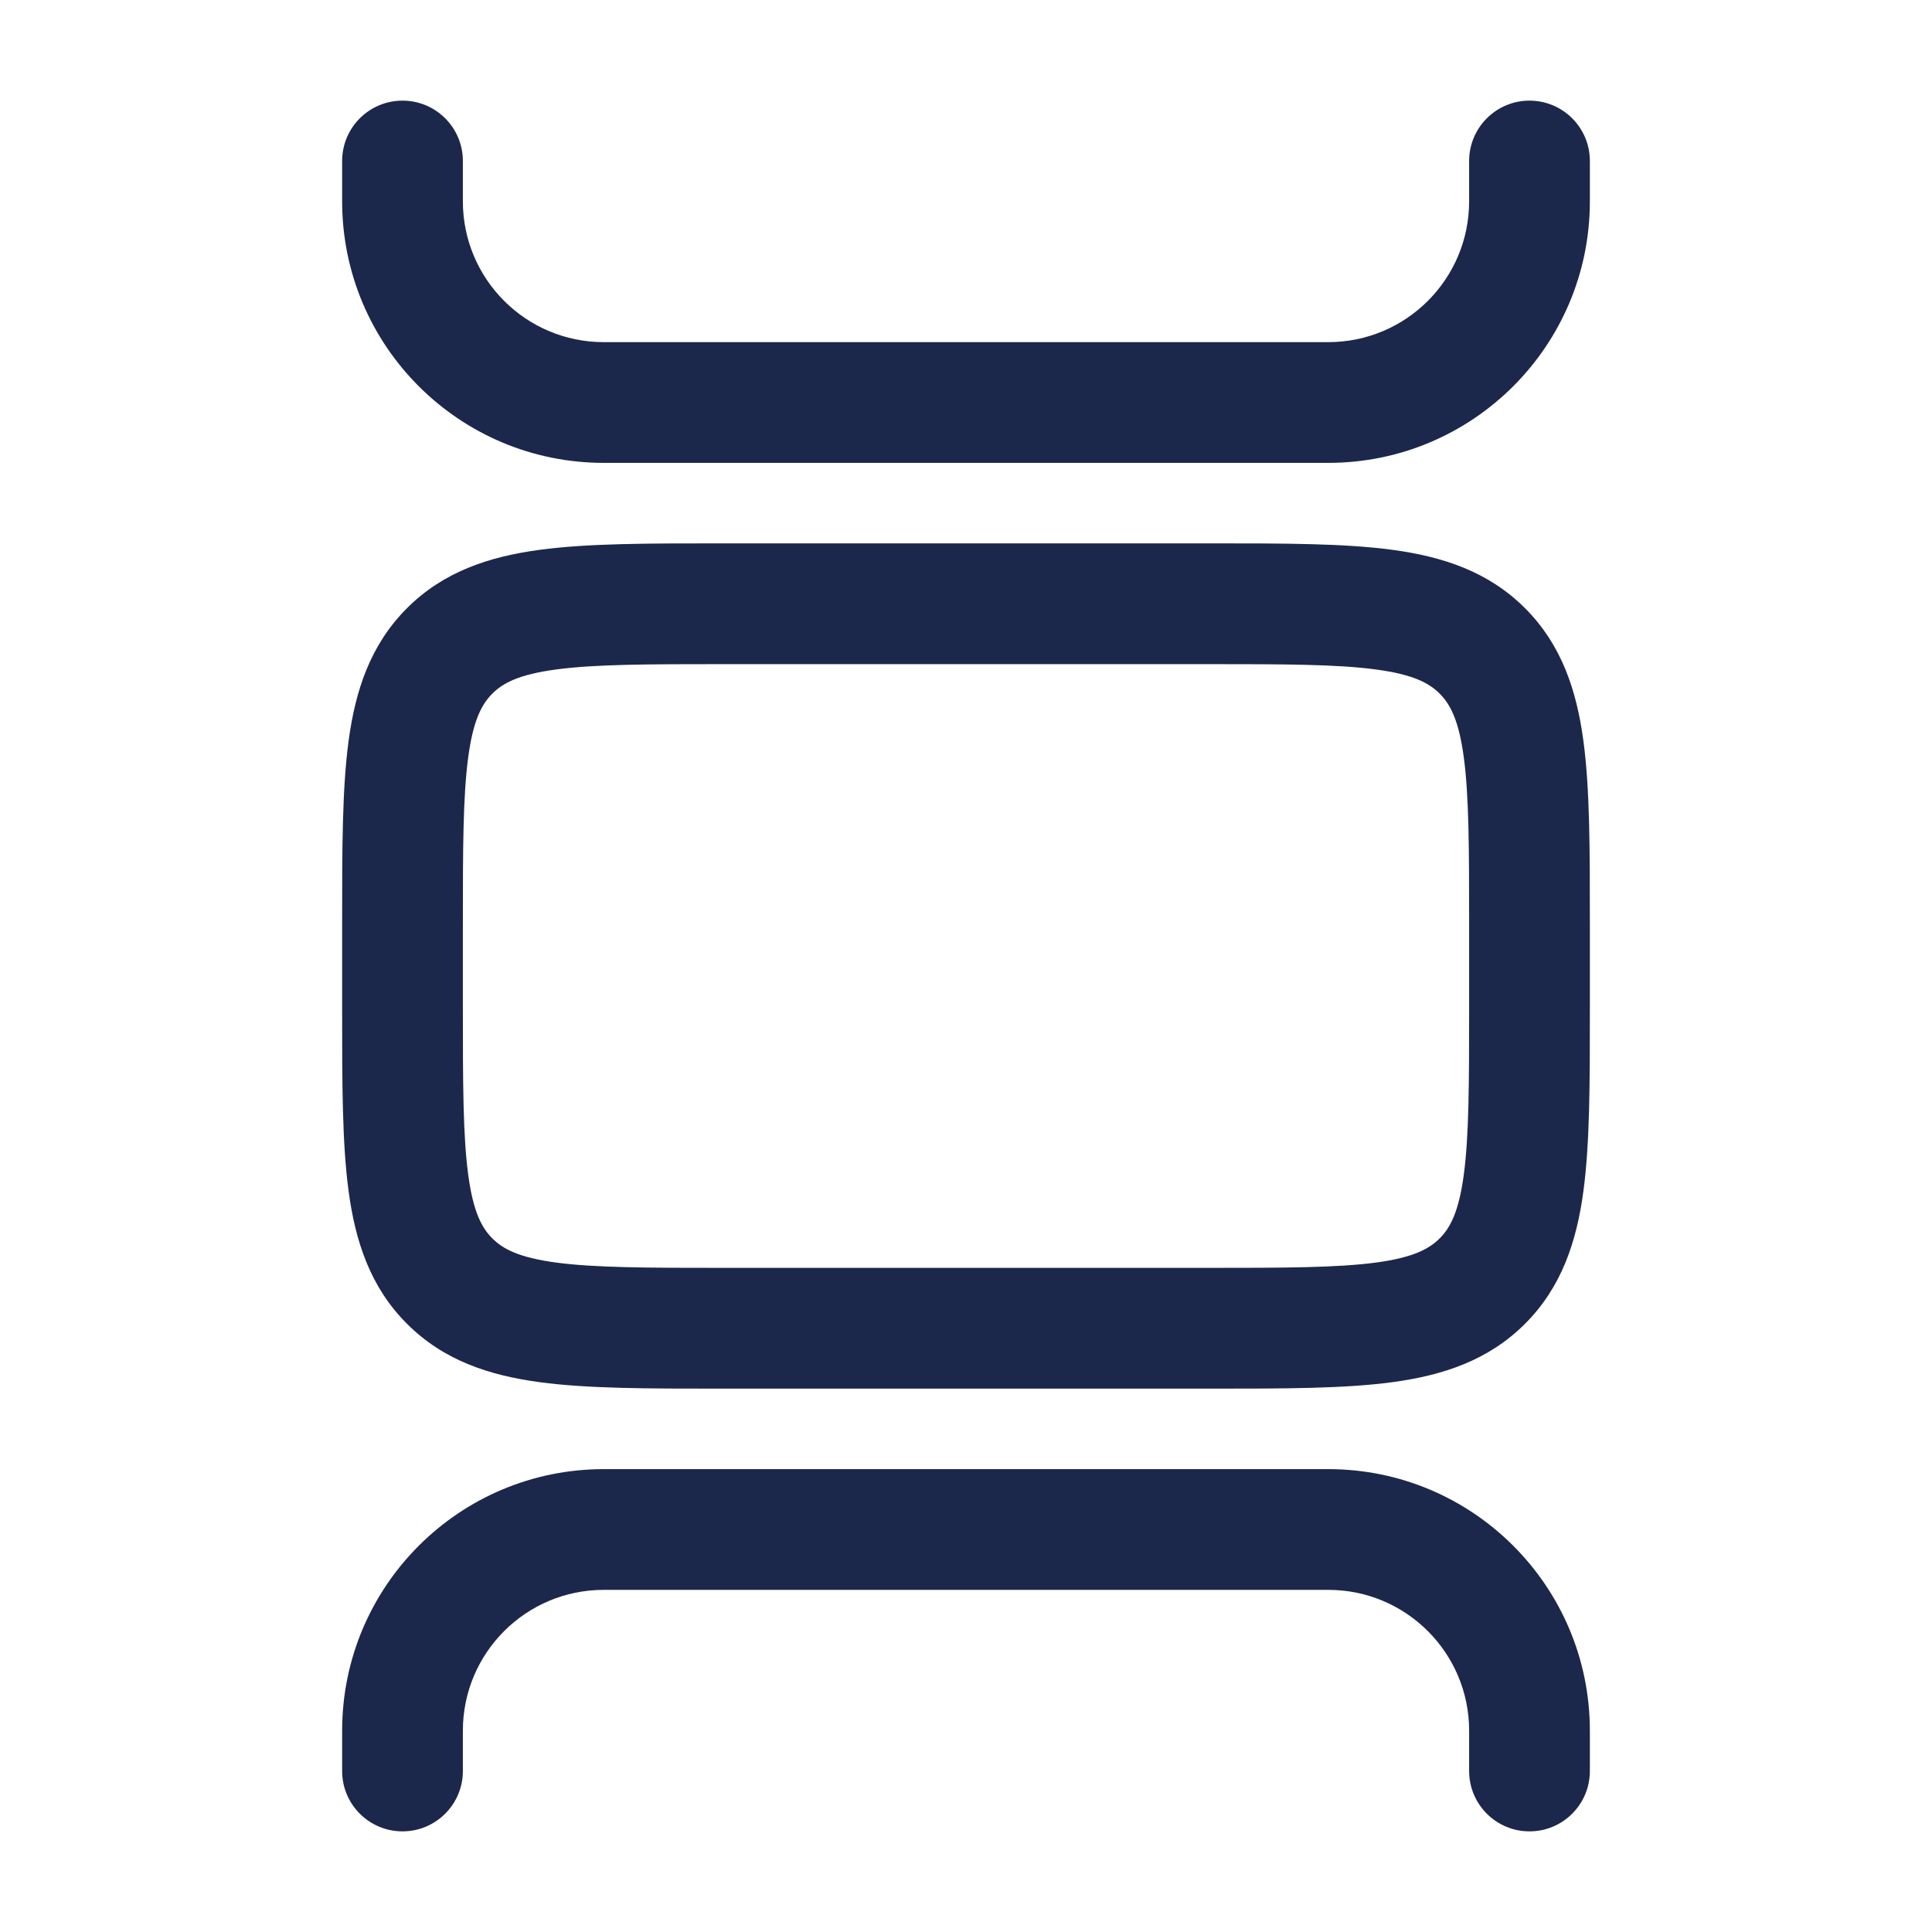 <svg width="45" height="45" viewBox="0 0 45 45" fill="none" xmlns="http://www.w3.org/2000/svg">
<path d="M9.375 2.344C10.152 2.344 10.781 2.973 10.781 3.75V4.688C10.781 6.5 12.25 7.969 14.062 7.969H30.938C32.75 7.969 34.219 6.5 34.219 4.688V3.75C34.219 2.973 34.848 2.344 35.625 2.344C36.402 2.344 37.031 2.973 37.031 3.75V4.688C37.031 8.053 34.303 10.781 30.938 10.781H14.062C10.697 10.781 7.969 8.053 7.969 4.688V3.75C7.969 2.973 8.598 2.344 9.375 2.344Z" fill="#1C274C"/>
<path fill-rule="evenodd" clip-rule="evenodd" d="M16.777 12.656H28.223C29.907 12.656 31.312 12.656 32.427 12.806C33.604 12.964 34.667 13.312 35.521 14.166C36.375 15.021 36.723 16.083 36.881 17.26C37.031 18.376 37.031 19.78 37.031 21.465V23.535C37.031 25.22 37.031 26.624 36.881 27.74C36.723 28.917 36.375 29.98 35.521 30.833C34.667 31.688 33.604 32.036 32.427 32.194C31.312 32.344 29.907 32.344 28.223 32.344H16.777C15.093 32.344 13.688 32.344 12.573 32.194C11.396 32.036 10.333 31.688 9.479 30.833C8.625 29.98 8.277 28.917 8.119 27.74C7.969 26.624 7.969 25.22 7.969 23.535V21.465C7.969 19.78 7.969 18.376 8.119 17.26C8.277 16.083 8.625 15.021 9.479 14.166C10.333 13.312 11.396 12.964 12.573 12.806C13.688 12.656 15.093 12.656 16.777 12.656ZM12.948 15.594C12.082 15.71 11.712 15.911 11.468 16.155C11.223 16.4 11.022 16.77 10.906 17.635C10.784 18.541 10.781 19.755 10.781 21.562V23.438C10.781 25.245 10.784 26.459 10.906 27.365C11.022 28.23 11.223 28.601 11.468 28.845C11.712 29.089 12.082 29.29 12.948 29.407C13.853 29.528 15.068 29.531 16.875 29.531H28.125C29.933 29.531 31.147 29.528 32.052 29.407C32.918 29.29 33.288 29.089 33.532 28.845C33.777 28.601 33.978 28.23 34.094 27.365C34.216 26.459 34.219 25.245 34.219 23.438V21.562C34.219 19.755 34.216 18.541 34.094 17.635C33.978 16.77 33.777 16.4 33.532 16.155C33.288 15.911 32.918 15.71 32.052 15.594C31.147 15.472 29.933 15.469 28.125 15.469H16.875C15.068 15.469 13.853 15.472 12.948 15.594Z" fill="#1C274C"/>
<path d="M14.062 34.219C10.697 34.219 7.969 36.947 7.969 40.312V41.25C7.969 42.027 8.598 42.656 9.375 42.656C10.152 42.656 10.781 42.027 10.781 41.25V40.312C10.781 38.5 12.25 37.031 14.062 37.031H30.938C32.75 37.031 34.219 38.5 34.219 40.312V41.25C34.219 42.027 34.848 42.656 35.625 42.656C36.402 42.656 37.031 42.027 37.031 41.25V40.312C37.031 36.947 34.303 34.219 30.938 34.219H14.062Z" fill="#1C274C"/>
</svg>
